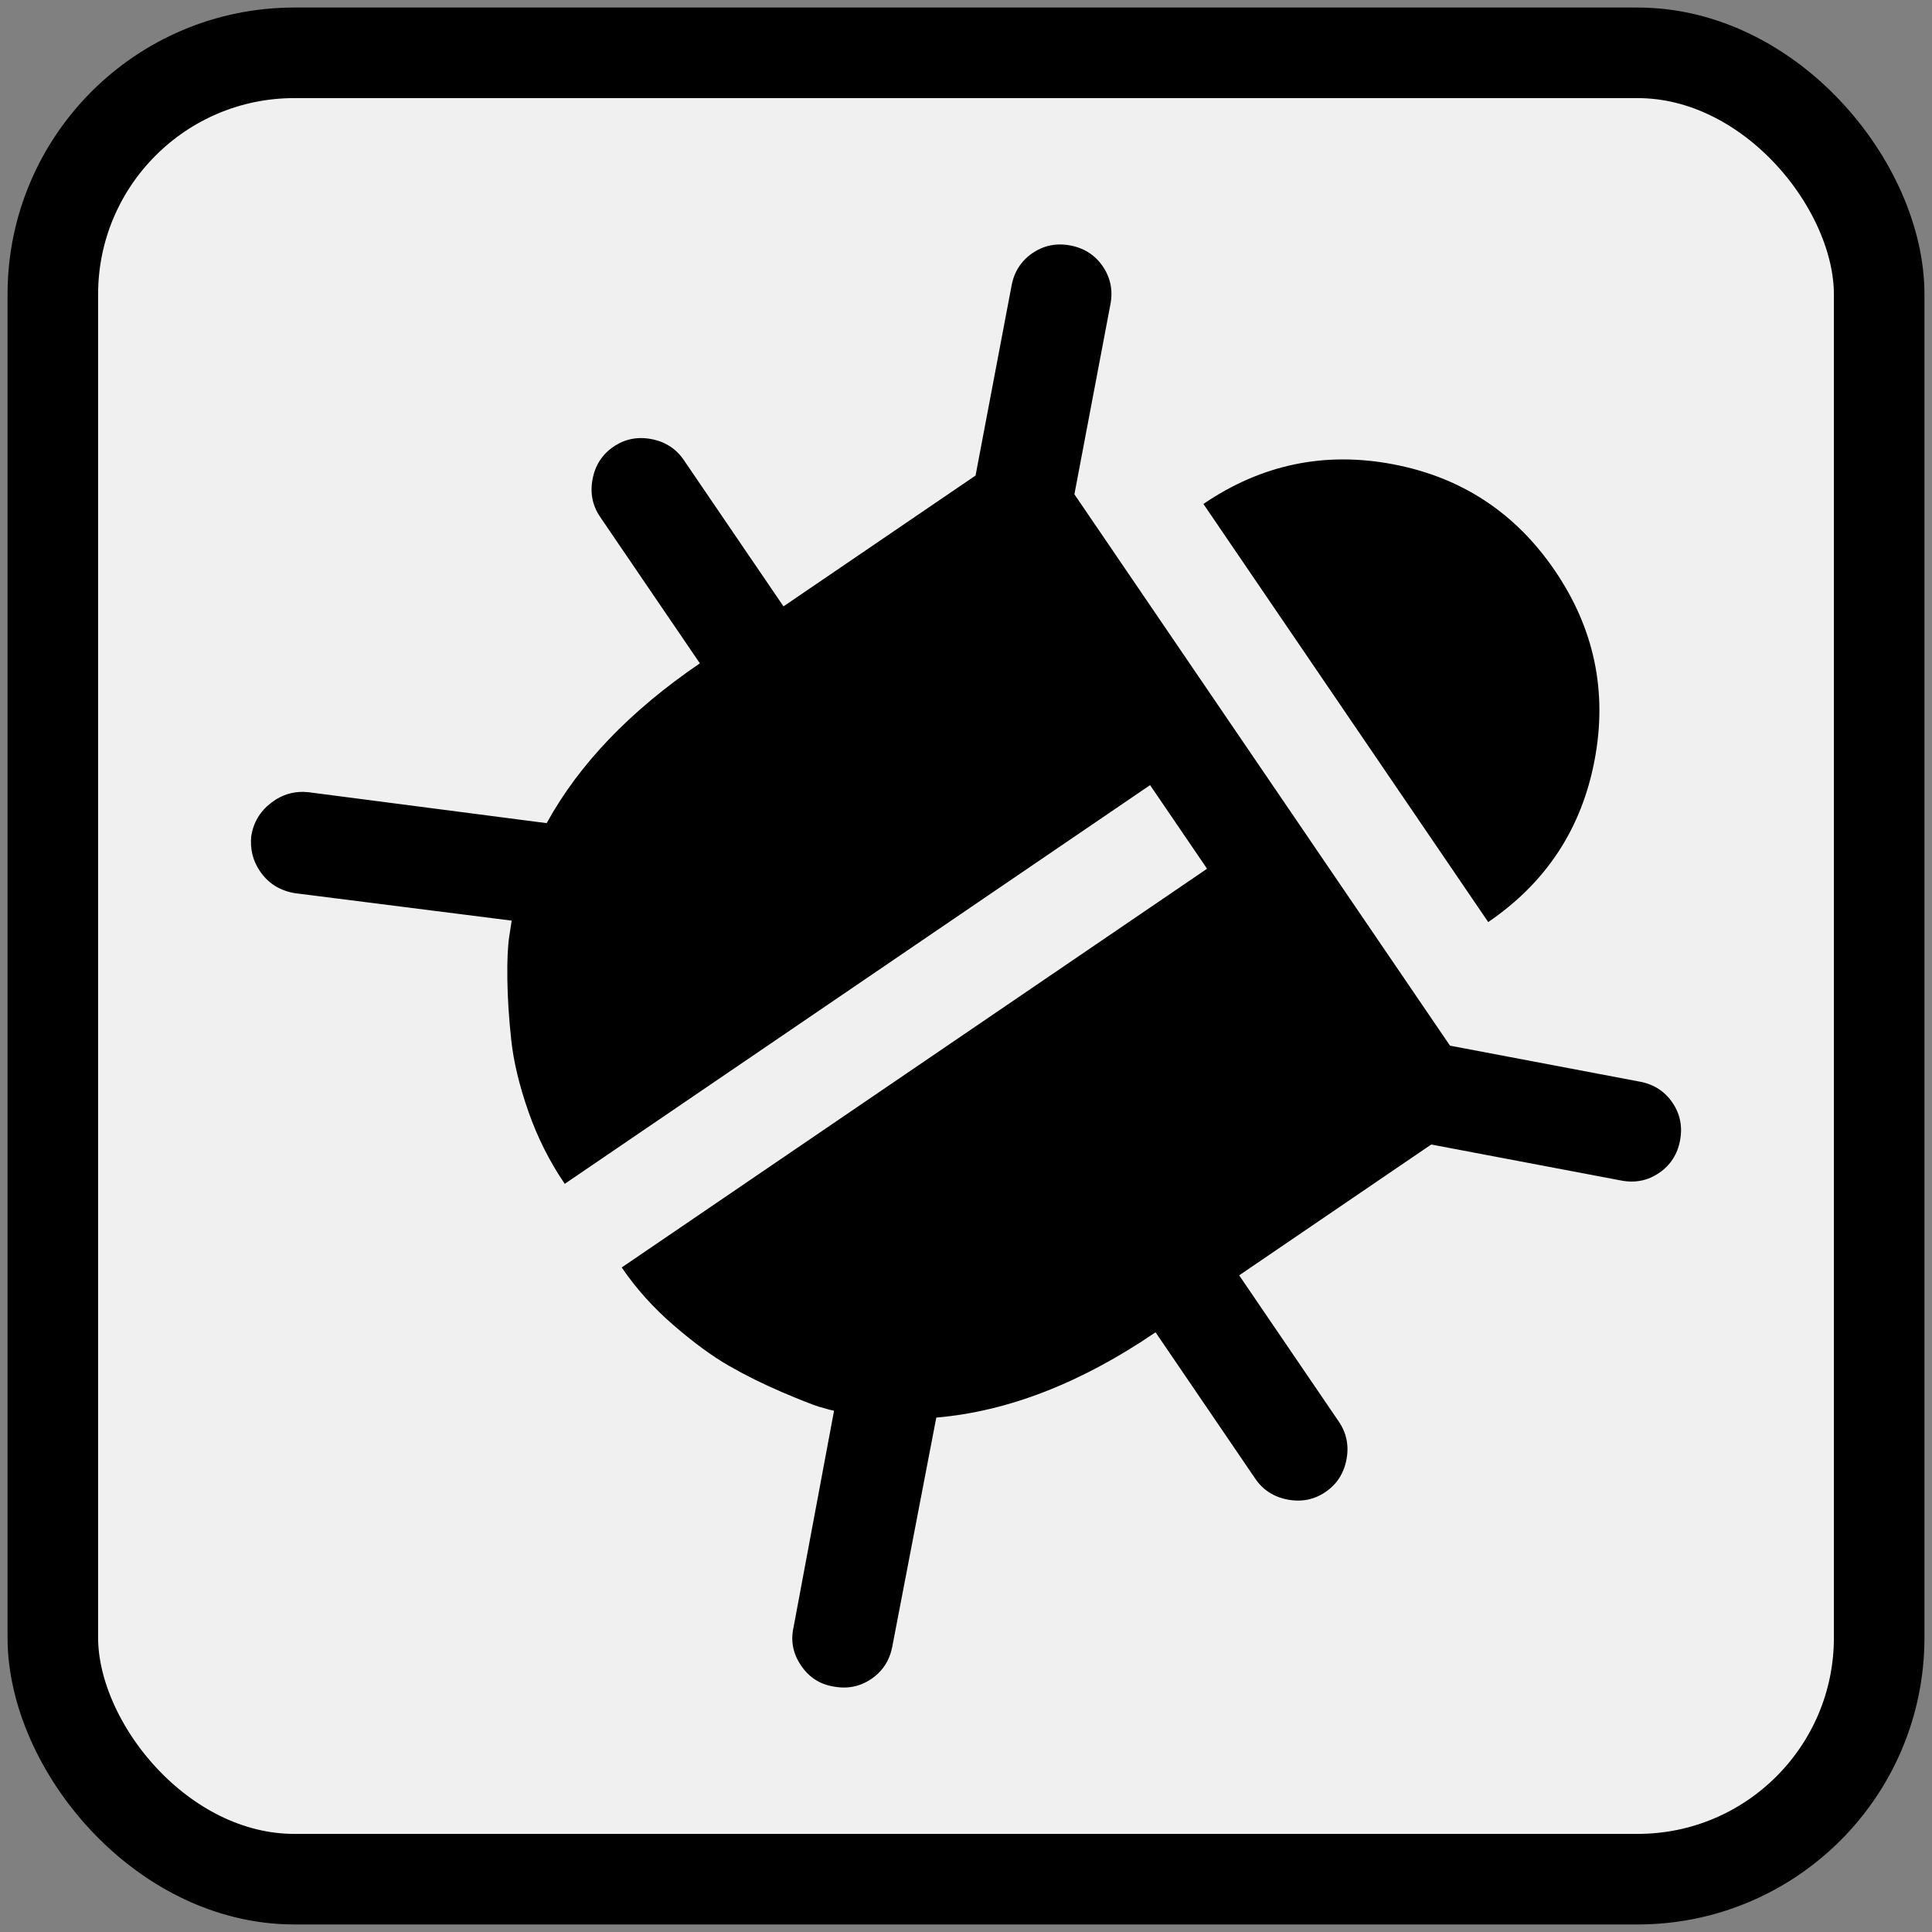 <?xml version="1.0" encoding="UTF-8" standalone="no"?>
<svg
   xmlns:dc="http://purl.org/dc/elements/1.1/"
   xmlns:cc="http://creativecommons.org/ns#"
   xmlns:rdf="http://www.w3.org/1999/02/22-rdf-syntax-ns#"
   xmlns:svg="http://www.w3.org/2000/svg"
   xmlns="http://www.w3.org/2000/svg"
   xmlns:sodipodi="http://sodipodi.sourceforge.net/DTD/sodipodi-0.dtd"
   xmlns:inkscape="http://www.inkscape.org/namespaces/inkscape"
   version="1.0"
   height="256"
   width="256"
   viewBox="0 0 256 256"
   id="svg857"
   sodipodi:docname="bug_small.svg"
   inkscape:export-filename="C:\Users\simon\git\osmeditor4android\src\main\res\drawable-xhdpi\bug_small.png"
   inkscape:export-xdpi="13.606299"
   inkscape:export-ydpi="13.606299"
   inkscape:version="0.92.3 (2405546, 2018-03-11)">
  <rect x="0" y="0" width="256" height="256" fill="#808080" stroke="none"/>
  <defs
     id="defs861" />
  <sodipodi:namedview
     pagecolor="#ffffff"
     bordercolor="#666666"
     borderopacity="1"
     objecttolerance="10"
     gridtolerance="10"
     guidetolerance="10"
     inkscape:pageopacity="0"
     inkscape:pageshadow="2"
     inkscape:window-width="1066"
     inkscape:window-height="628"
     id="namedview859"
     showgrid="false"
     inkscape:zoom="0.91"
     inkscape:cx="73.515084"
     inkscape:cy="200.89492"
     inkscape:window-x="234"
     inkscape:window-y="234"
     inkscape:window-maximized="0"
     inkscape:current-layer="svg857" />
  <title
     id="title839">OpenStreetMap way element icon</title>
  <rect
     style="fill:#f0f0f0;stroke:#000000;stroke-width:12"
     id="rect843"
     y="7"
     x="7"
     ry="32"
     height="242"
     width="242" />
  <path
     d="m 175.639,197.693 q -2.251,1.533 -5.016,1.009 -2.765,-0.524 -4.298,-2.775 l -13.208,-19.39 q -14.802,10.083 -29.054,11.3 l -5.827,30.329 q -0.524,2.765 -2.775,4.298 -2.251,1.533 -5.016,1.009 -2.706,-0.438 -4.298,-2.775 -1.592,-2.337 -1.009,-5.016 l 5.378,-28.756 q -0.728,-0.138 -2.01,-0.532 -1.282,-0.394 -4.944,-1.955 -3.661,-1.561 -6.992,-3.474 -3.331,-1.913 -7.346,-5.388 -4.015,-3.475 -6.845,-7.63 l 77.562,-52.834 -7.548,-11.08 -77.562,52.834 q -3.007,-4.415 -4.816,-9.582 -1.809,-5.168 -2.273,-9.477 -0.464,-4.309 -0.516,-8.013 -0.051,-3.703 0.248,-5.682 l 0.327,-2.124 -28.71,-3.635 q -2.997,-0.493 -4.648,-2.917 -1.415,-2.078 -1.151,-4.666 0.438,-2.706 2.643,-4.399 2.206,-1.692 4.939,-1.4 l 31.561,4.101 Q 78.886,97.329 92.736,87.895 L 79.527,68.504 q -1.533,-2.251 -1.009,-5.016 0.524,-2.765 2.775,-4.298 2.251,-1.533 5.016,-1.009 2.765,0.524 4.298,2.775 L 103.816,80.347 129.266,63.011 134.04,37.834 q 0.524,-2.765 2.775,-4.298 2.251,-1.533 5.016,-1.009 2.765,0.524 4.298,2.775 1.533,2.251 1.009,5.016 l -4.774,25.177 49.767,73.06 25.177,4.774 q 2.765,0.524 4.298,2.775 1.533,2.251 1.009,5.016 -0.524,2.765 -2.775,4.298 -2.251,1.533 -5.016,1.009 l -25.177,-4.774 -25.45,17.336 13.208,19.39 q 1.533,2.251 1.009,5.016 -0.524,2.765 -2.775,4.298 z m 21.557,-75.515 -37.738,-55.401 q 11.513,-7.842 25.12,-5.262 13.607,2.58 21.45,14.093 7.842,11.513 5.262,25.12 -2.58,13.607 -14.093,21.45 z"
     id="path2987"
     inkscape:connector-curvature="0"
     style="fill:#000000;fill-opacity:1;stroke-width:0.201"
     inkscape:export-filename="C:\Users\simon\git\osmeditor4android\res\drawable-xhdpi\bug_open.png"
     inkscape:export-xdpi="4.544838"
     inkscape:export-ydpi="4.544838" />
</svg>
